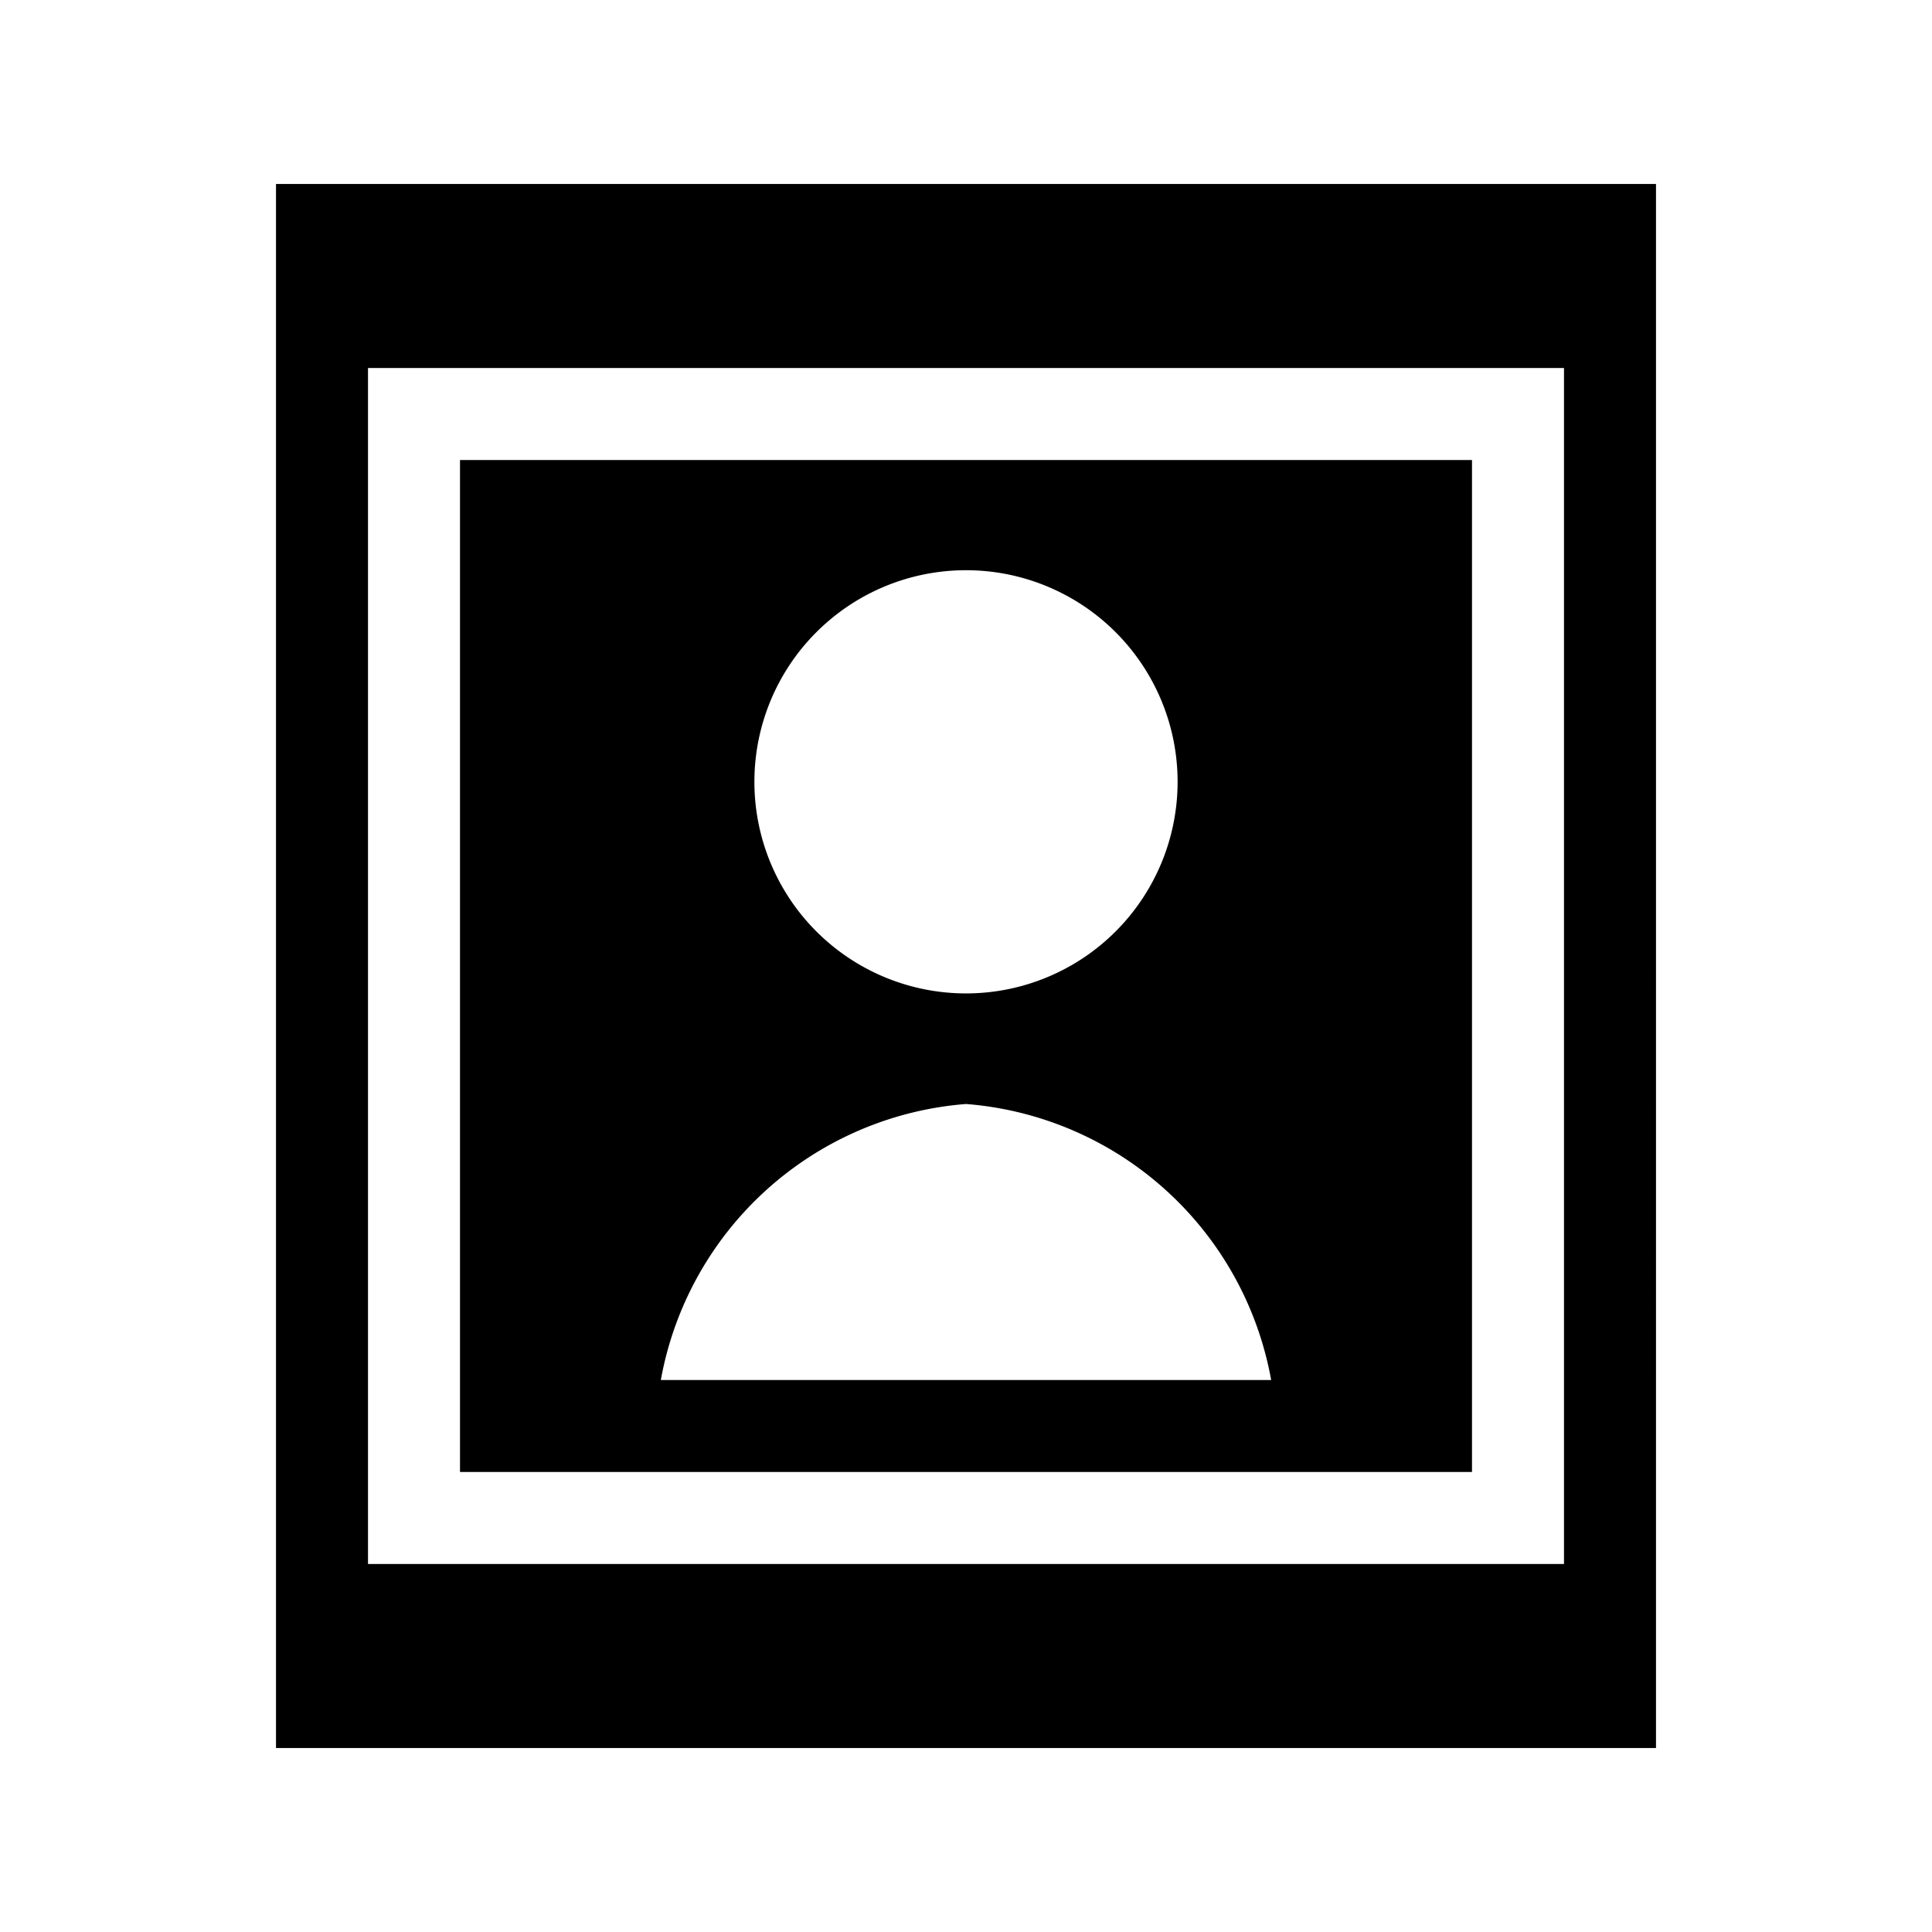 <svg xmlns="http://www.w3.org/2000/svg" viewBox="0 0 21 21"><path d="M16 5H5v11h11zm-5.5 1.198a2.3 2.3 0 1 1-2.3 2.3 2.3 2.3 0 0 1 2.3-2.3zM7.183 15a3.66 3.66 0 0 1 3.317-3 3.66 3.66 0 0 1 3.317 3zM3 2v17h15V2zm14 15H4V4h13z" data-name="New Symbols"/></svg>